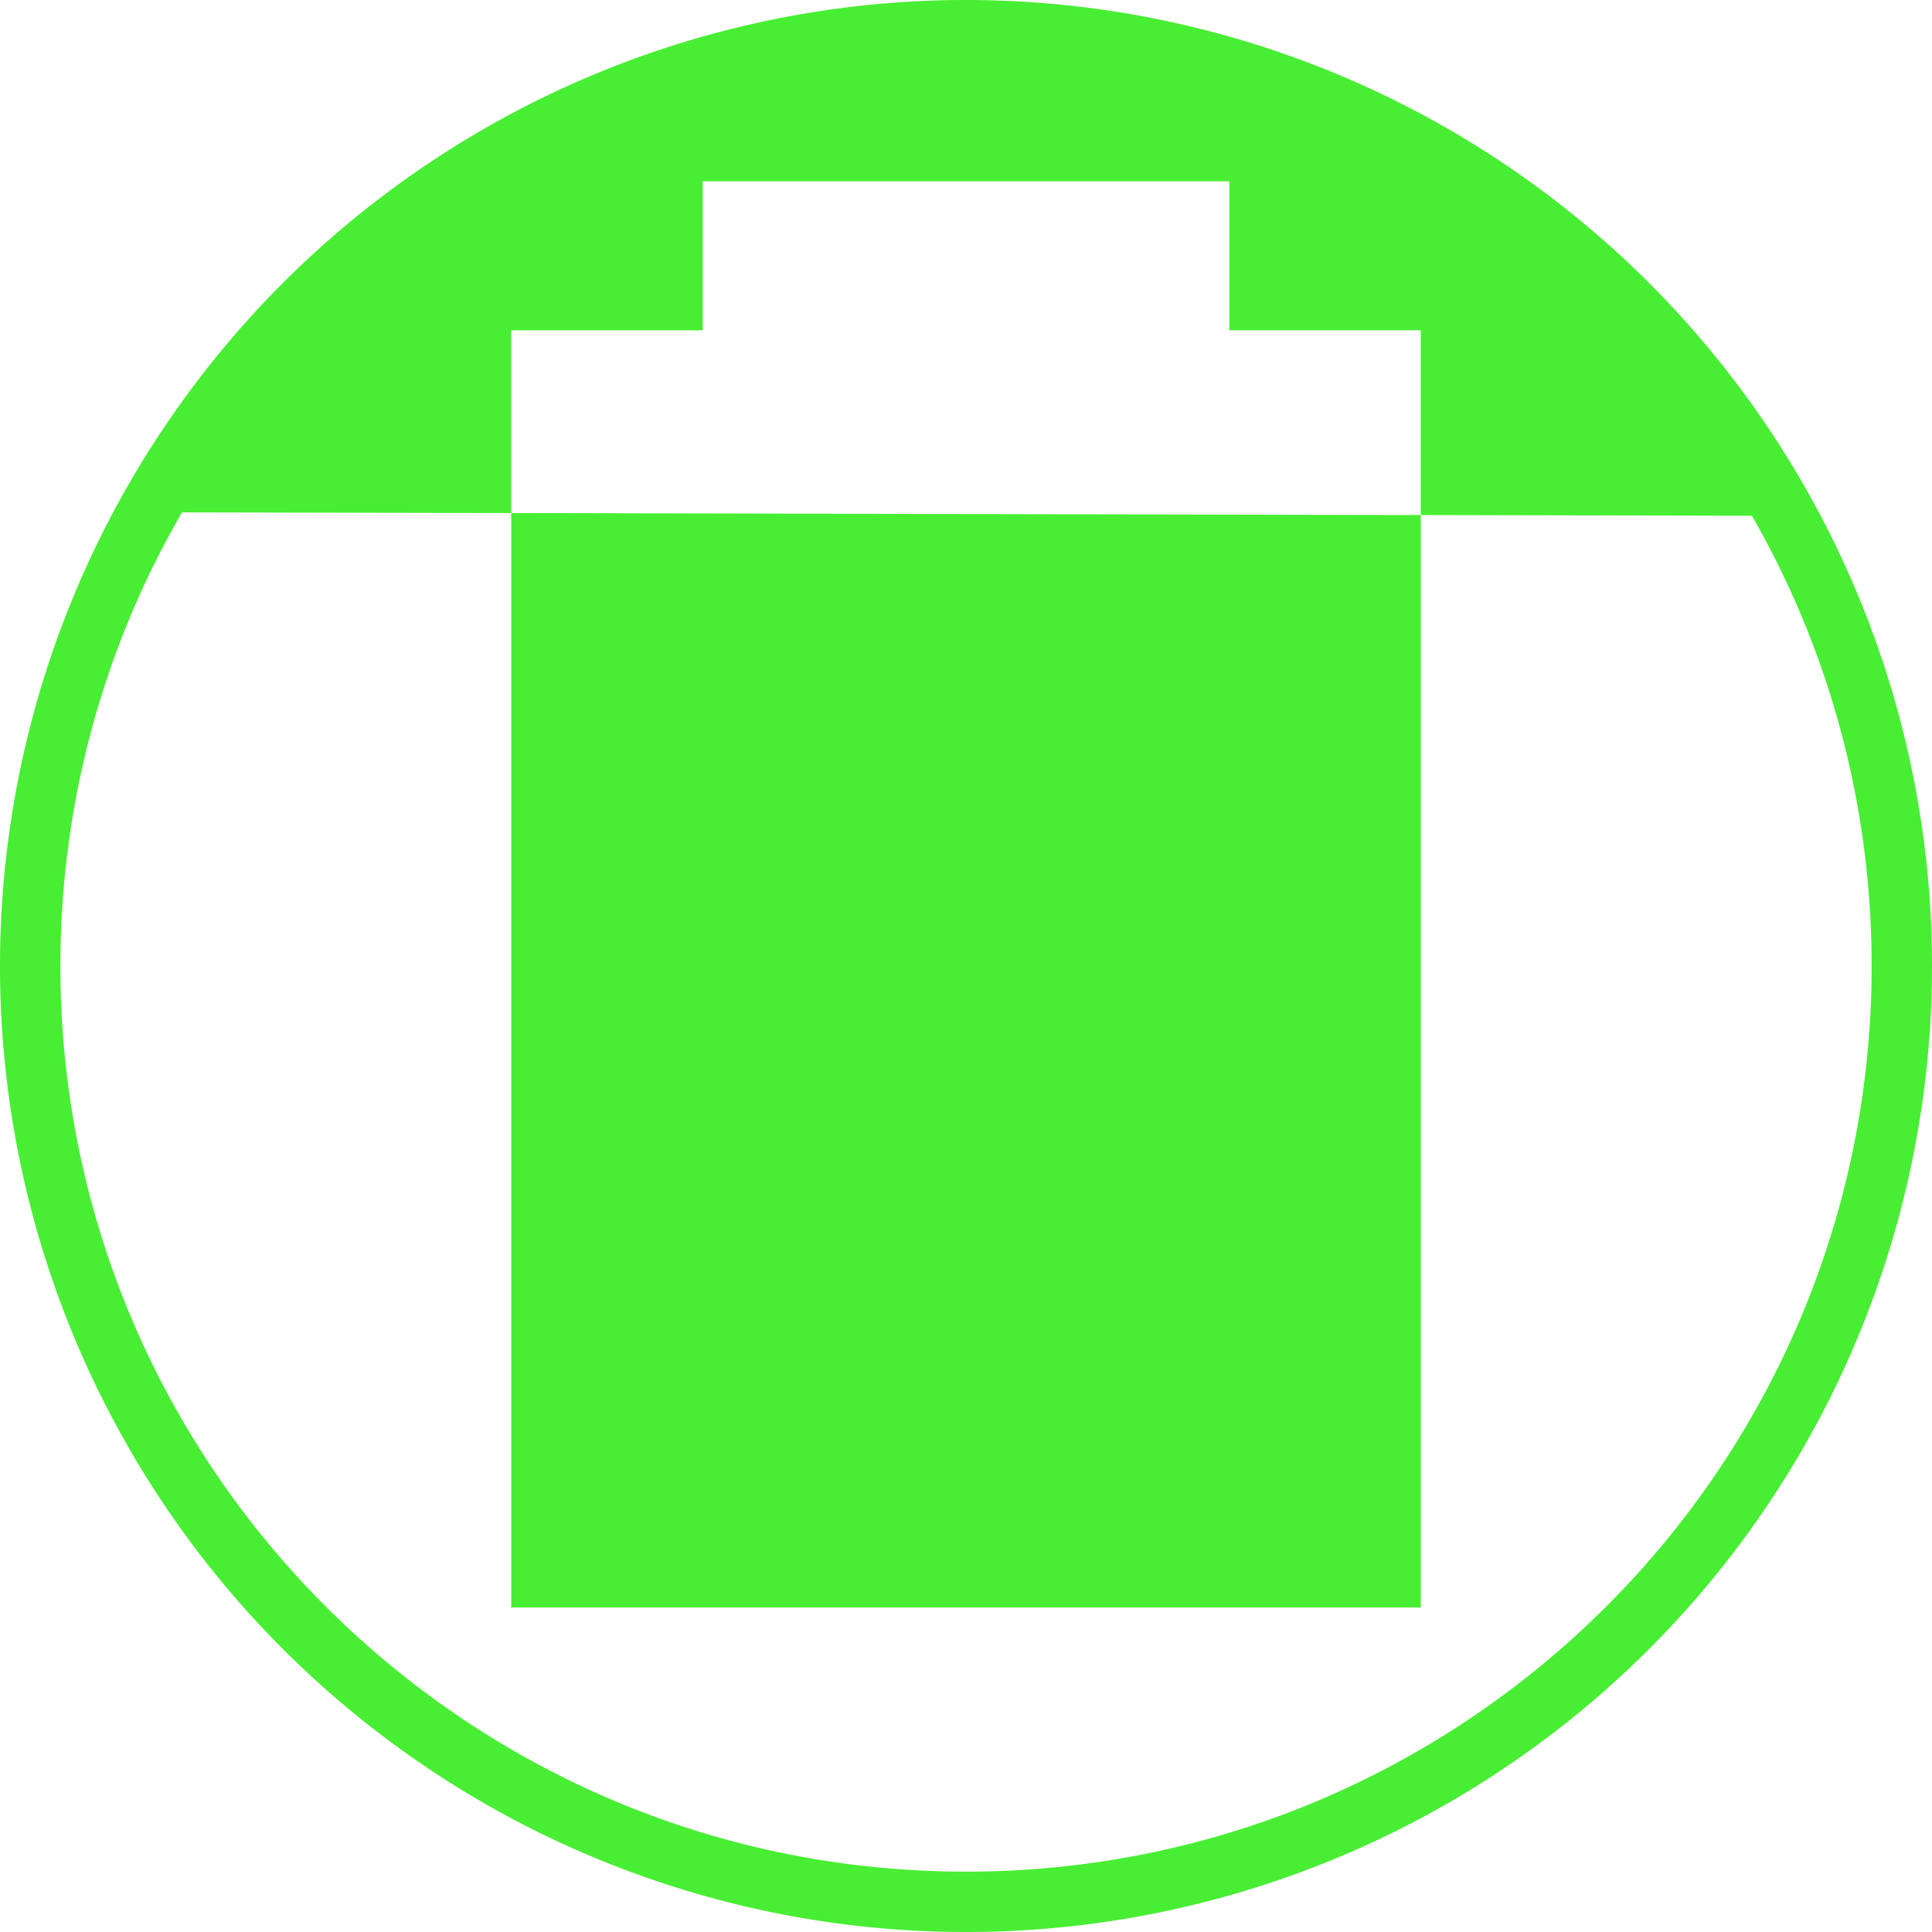 <?xml version="1.0" encoding="UTF-8" standalone="no"?>
<!-- Created with Inkscape (http://www.inkscape.org/) -->

<svg
   xmlns:dc="http://purl.org/dc/elements/1.1/"
   xmlns:cc="http://creativecommons.org/ns#"
   xmlns:rdf="http://www.w3.org/1999/02/22-rdf-syntax-ns#"
   xmlns:svg="http://www.w3.org/2000/svg"
   xmlns="http://www.w3.org/2000/svg"
   xmlns:sodipodi="http://sodipodi.sourceforge.net/DTD/sodipodi-0.dtd"
   xmlns:inkscape="http://www.inkscape.org/namespaces/inkscape"
   width="256"
   height="256"
   viewBox="0 0 67.733 67.733"
   version="1.1"
   id="svg822"
   inkscape:version="0.92.4 (unknown)"
   sodipodi:docname="battery-level-80-symbolic.svg">
  <defs
     id="defs816" />
  <sodipodi:namedview
     id="base"
     pagecolor="#ffffff"
     bordercolor="#666666"
     borderopacity="1.0"
     inkscape:pageopacity="0.0"
     inkscape:pageshadow="2"
     inkscape:zoom="3.3085939"
     inkscape:cx="62.715459"
     inkscape:cy="109.17943"
     inkscape:document-units="mm"
     inkscape:current-layer="layer1"
     showgrid="true"
     units="px"
     inkscape:window-width="1920"
     inkscape:window-height="1048"
     inkscape:window-x="0"
     inkscape:window-y="0"
     inkscape:window-maximized="1"
     showguides="false">
    <inkscape:grid
       empspacing="5"
       units="mm"
       dotted="false"
       type="xygrid"
       id="grid871" />
  </sodipodi:namedview>
  <g
     inkscape:label="Layer 1"
     inkscape:groupmode="layer"
     id="layer1"
     transform="translate(0,-229.267)">
    <path
       style="opacity:1;fill:#48ee33;fill-opacity:1;stroke:none;stroke-width:12.127;stroke-miterlimit:4;stroke-dasharray:none;stroke-opacity:1"
       d="M 33.867,229.267 A 33.867,33.867 0 0 0 4.2666666e-7,263.133 33.867,33.867 0 0 0 33.867,297 33.867,33.867 0 0 0 67.733,263.133 33.867,33.867 0 0 0 33.867,229.267 Z m -9.231,6.356 h 18.462 v 5.224 h 6.713 v 6.477 l 11.61,0.025 c 2.669,4.649 4.196,10.039 4.196,15.785 0,17.535 -14.215,31.75 -31.75,31.75 -17.535,0 -31.75,-14.215 -31.75,-31.75 0,-5.795 1.553,-11.228 4.265,-15.904 l 11.541,0.025 v -6.407 h 6.713 z m -6.713,11.631 v 38.369 h 31.888 v -38.299 z"
       id="path814"
       inkscape:connector-curvature="0" />
  </g>
</svg>
